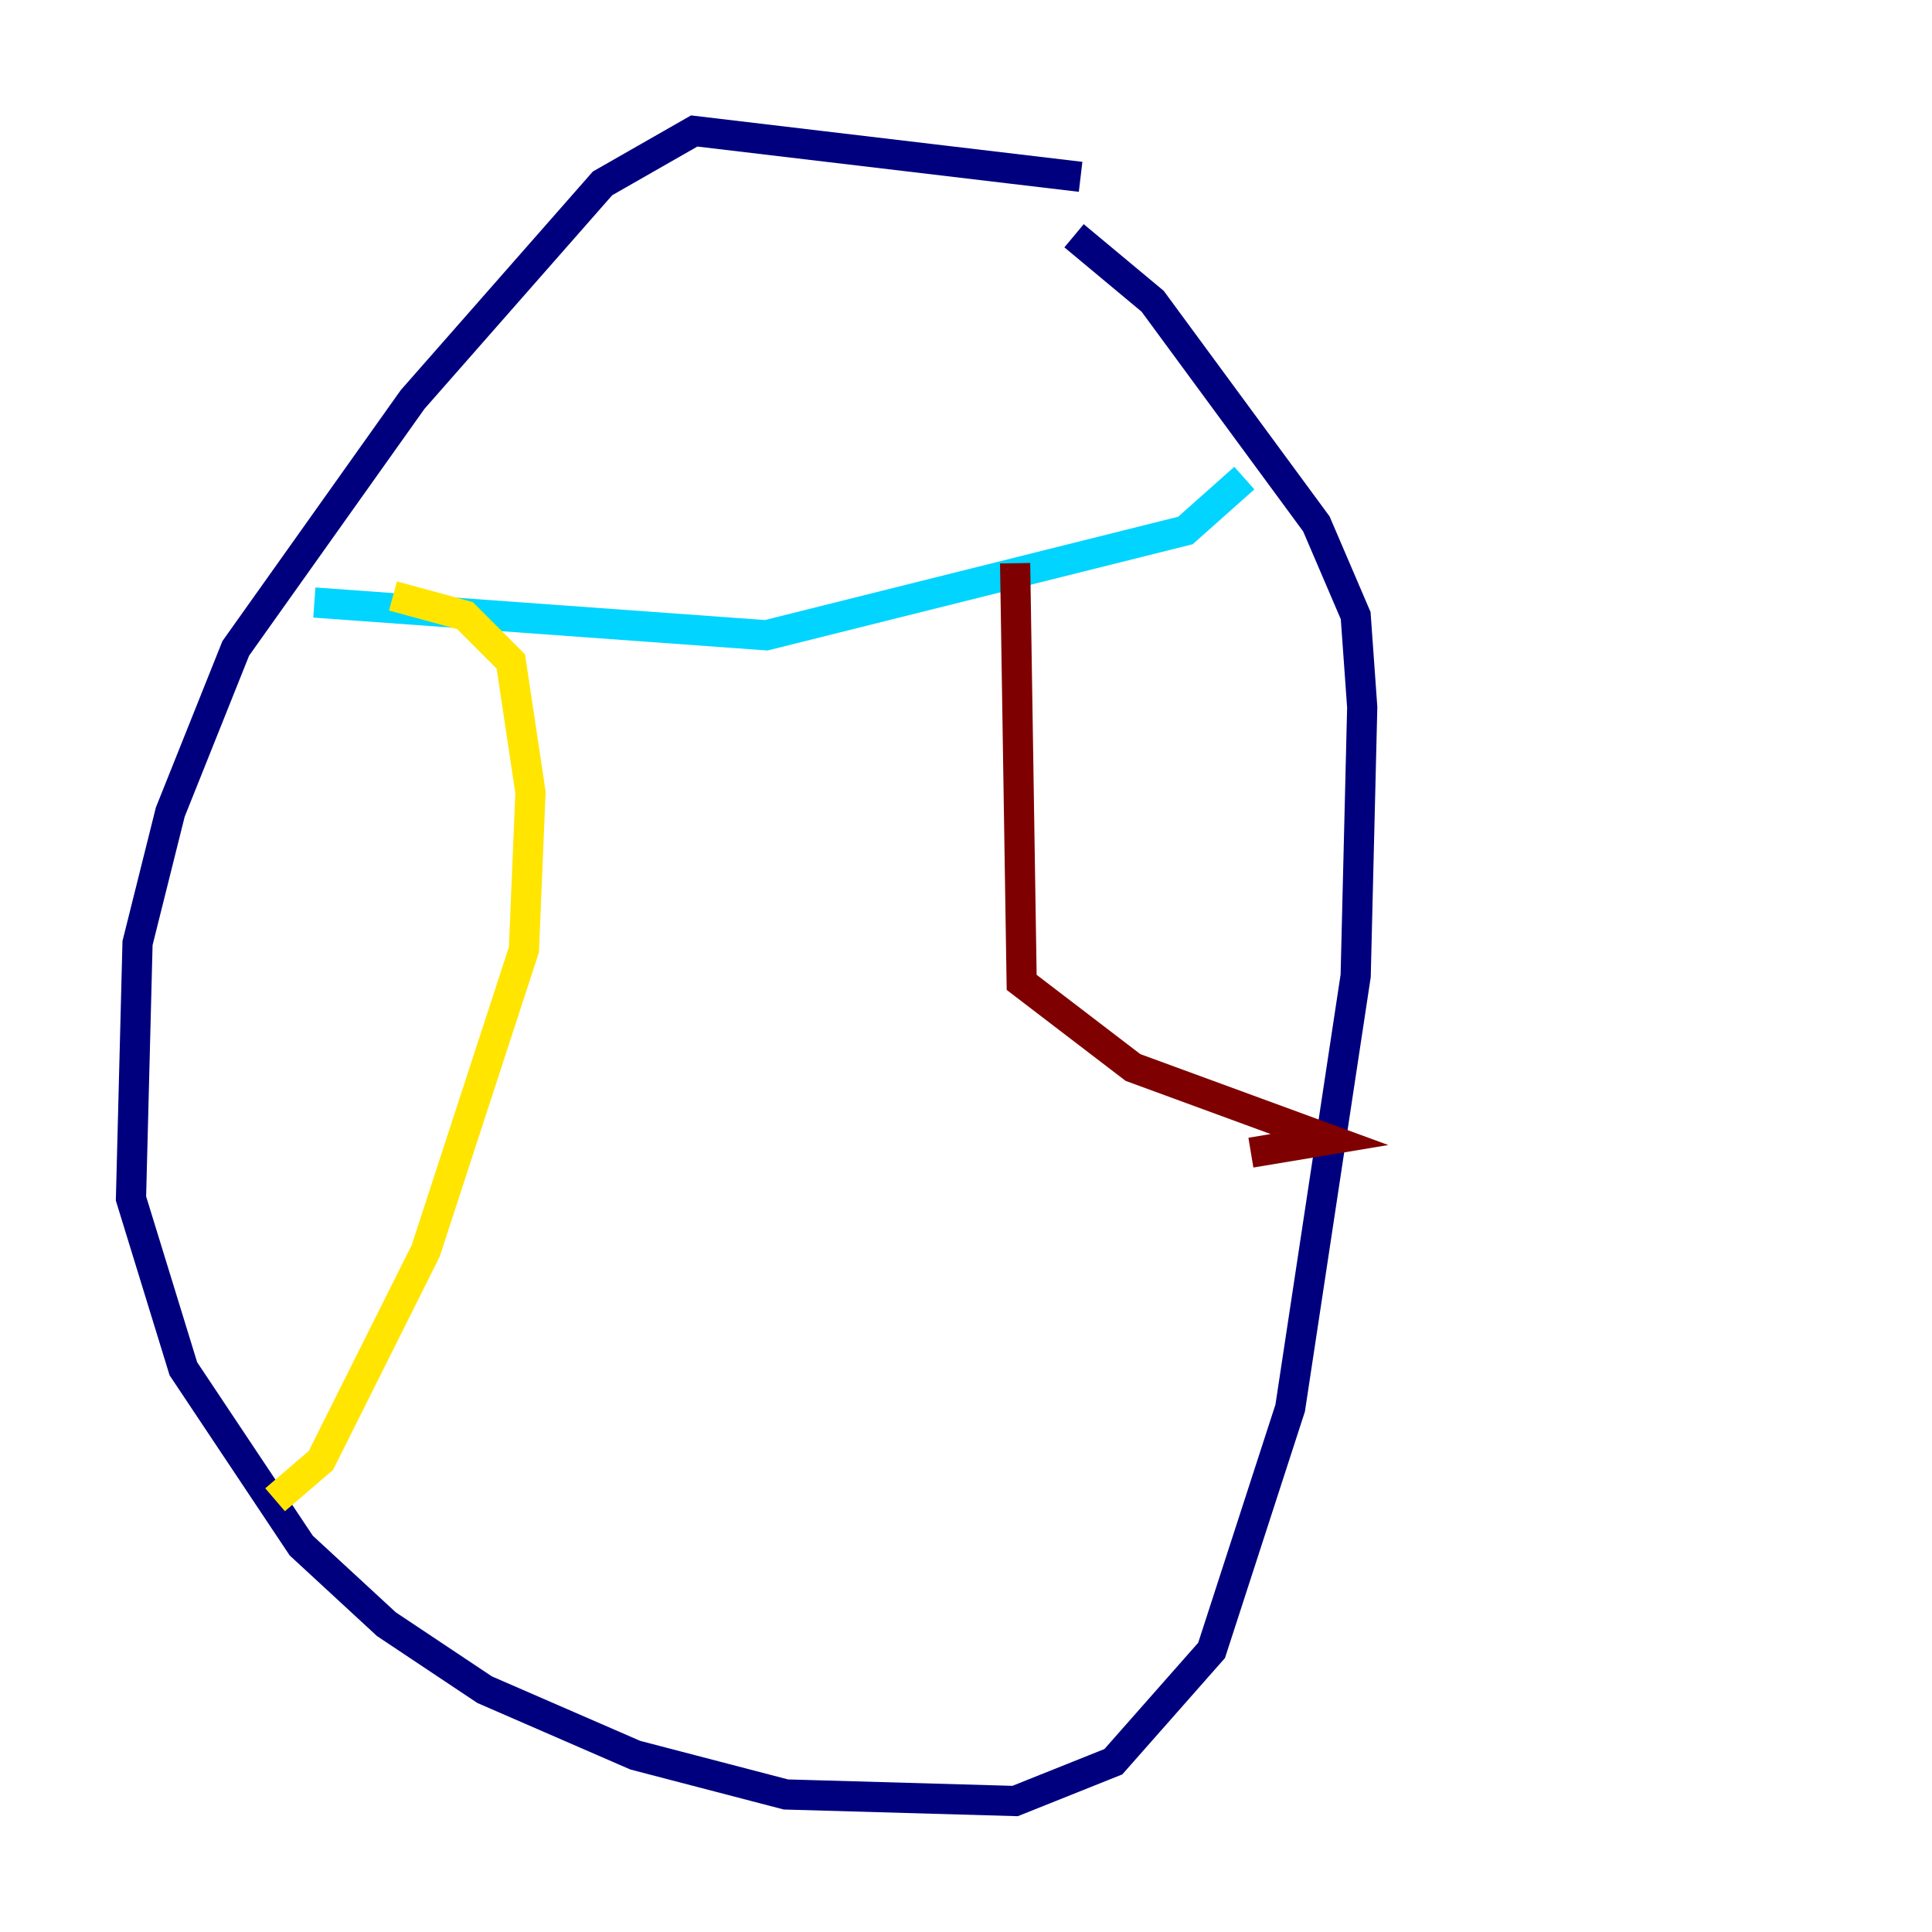 <?xml version="1.0" encoding="utf-8" ?>
<svg baseProfile="tiny" height="128" version="1.2" viewBox="0,0,128,128" width="128" xmlns="http://www.w3.org/2000/svg" xmlns:ev="http://www.w3.org/2001/xml-events" xmlns:xlink="http://www.w3.org/1999/xlink"><defs /><polyline fill="none" points="71.593,11.715 45.993,8.678 39.919,12.149 27.336,26.468 15.62,42.956 11.281,53.803 9.112,62.481 8.678,79.403 12.149,90.685 19.959,102.4 25.6,107.607 32.108,111.946 42.088,116.285 52.068,118.888 67.254,119.322 73.763,116.719 80.271,109.342 85.478,93.288 89.817,64.651 90.251,46.861 89.817,40.786 87.214,34.712 76.366,19.959 71.159,15.62" stroke="#00007f" stroke-width="2" /><polyline fill="none" points="20.827,39.919 50.766,42.088 78.536,35.146 82.441,31.675" stroke="#00d4ff" stroke-width="2" /><polyline fill="none" points="26.034,39.485 30.807,40.786 33.844,43.824 35.146,52.502 34.712,62.915 28.203,82.875 21.261,96.759 18.224,99.363" stroke="#ffe500" stroke-width="2" /><polyline fill="none" points="67.254,37.315 67.688,65.085 75.064,70.725 88.081,75.498 82.875,76.366" stroke="#7f0000" stroke-width="2" /></svg>